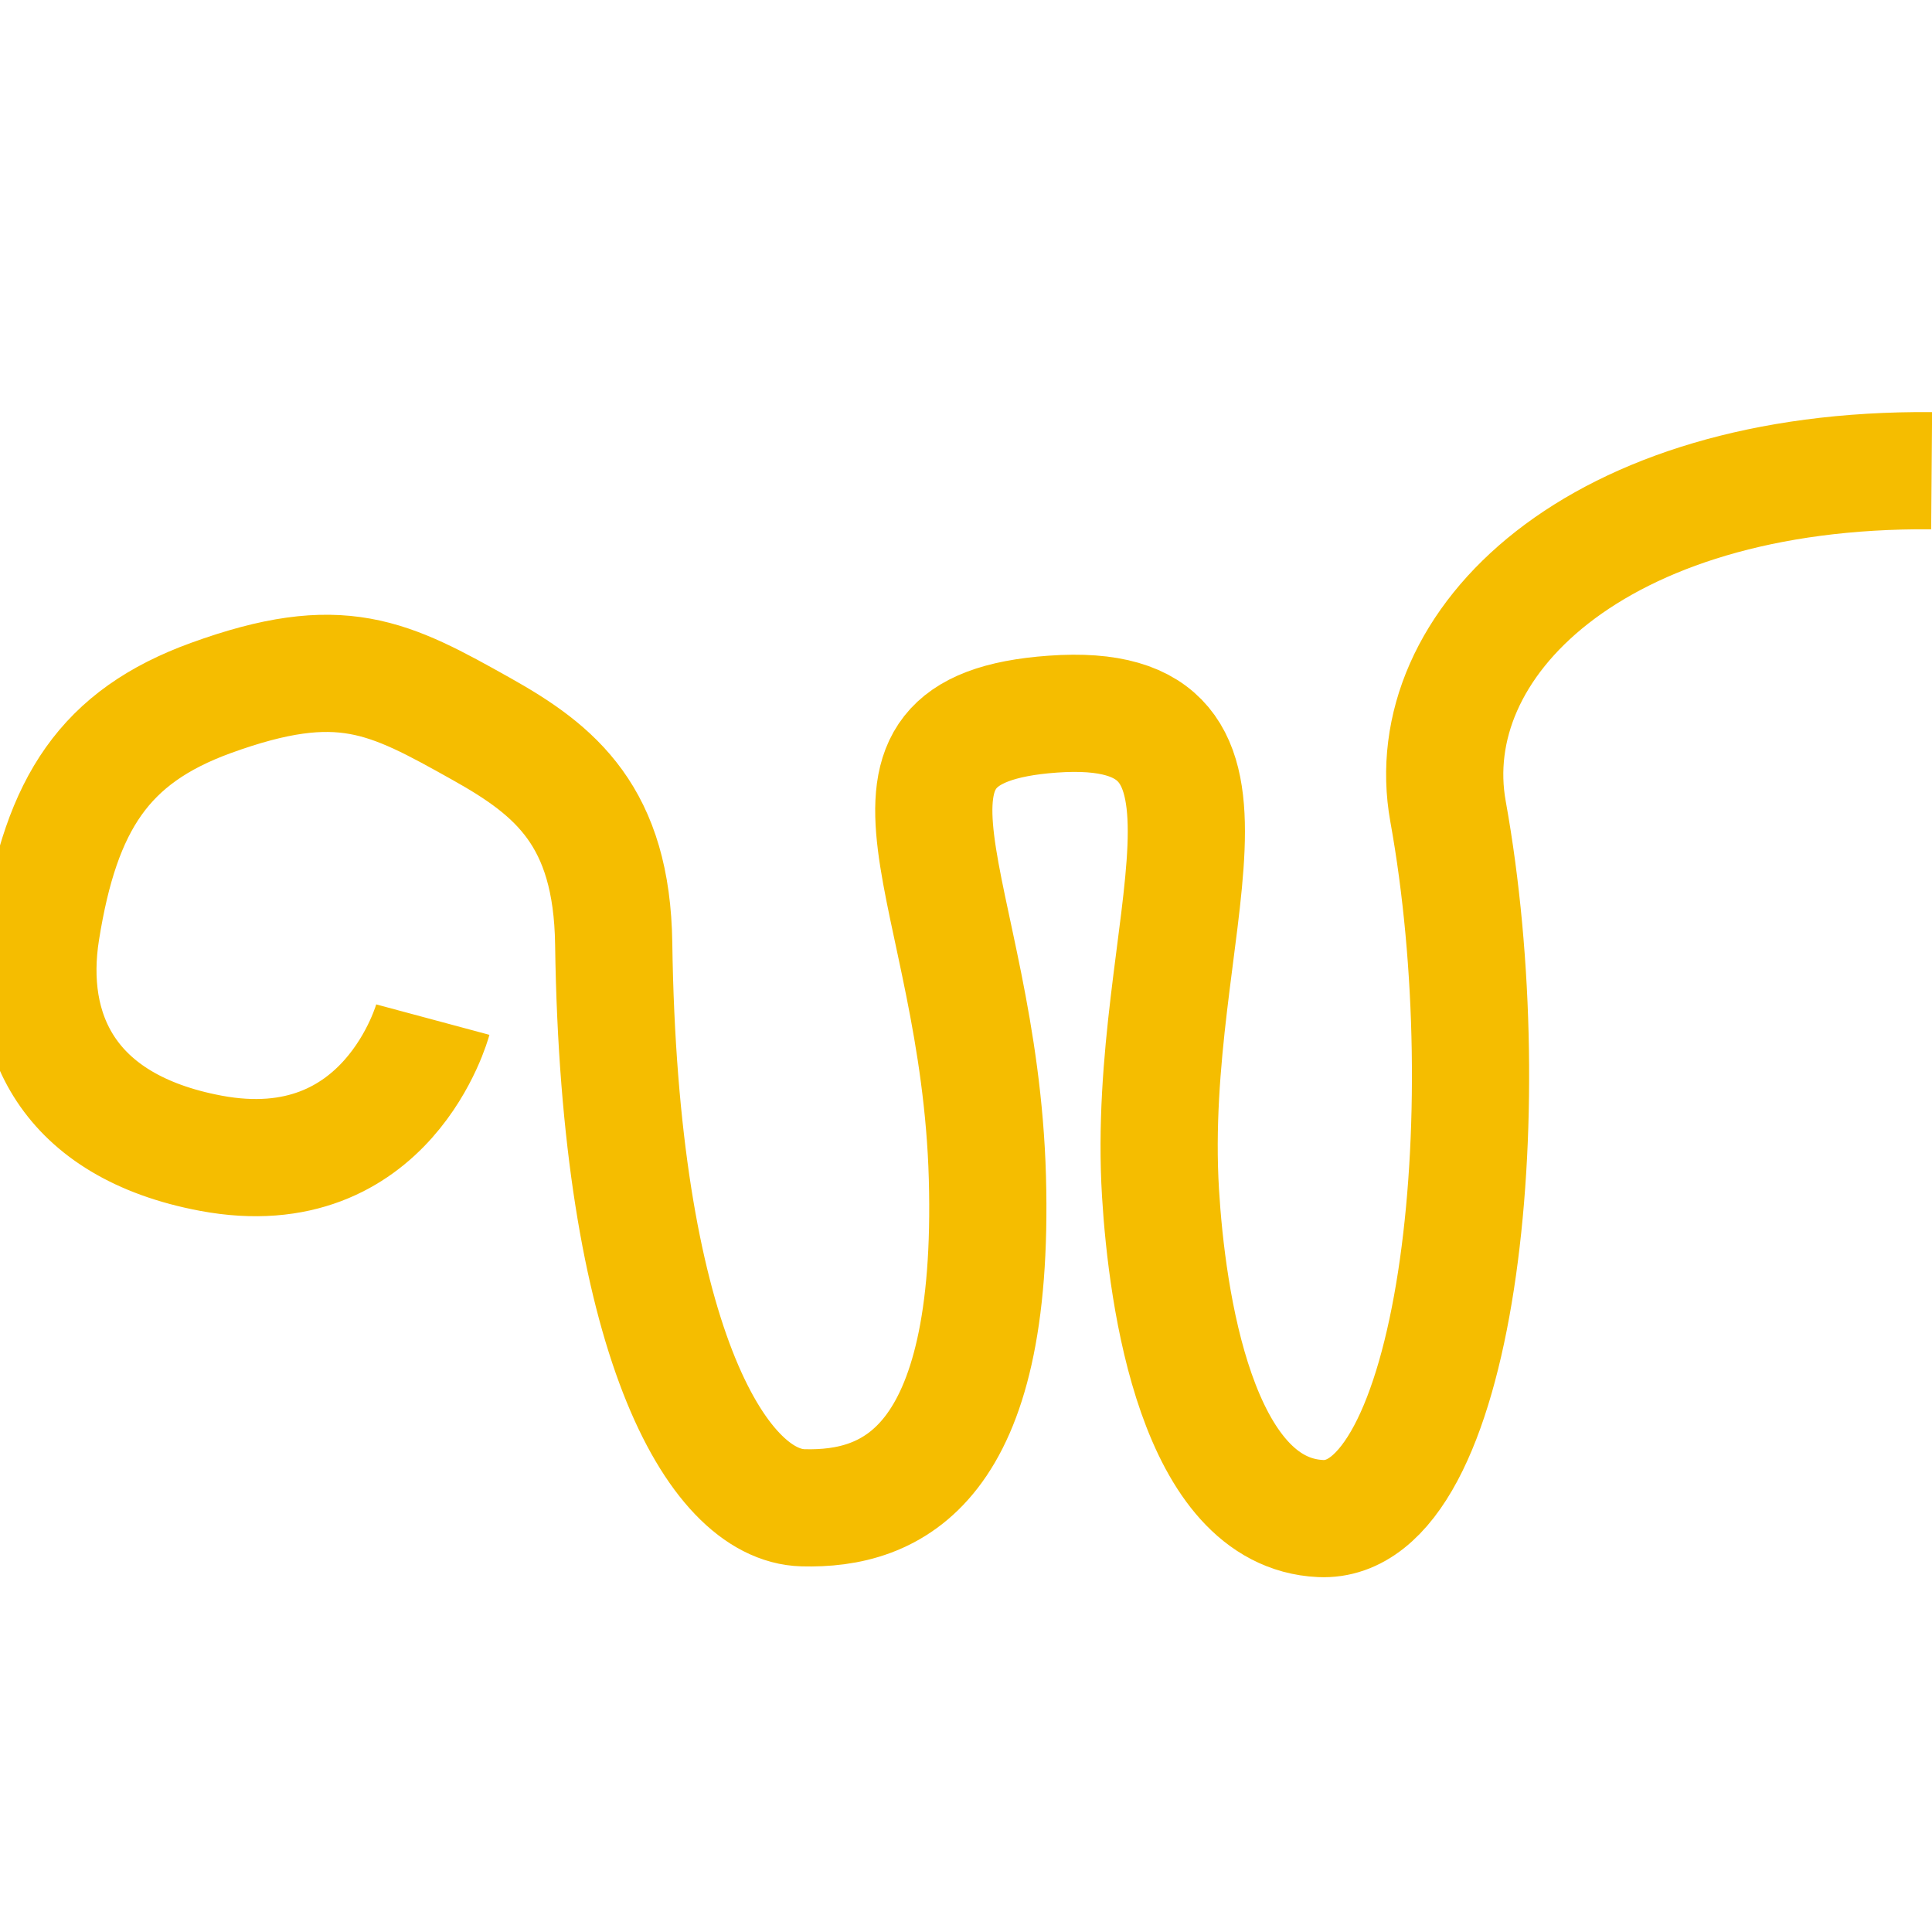 <?xml version="1.0" encoding="UTF-8"?>
<svg version="1.1" viewBox="0 0 131.88 131.88" xmlns="http://www.w3.org/2000/svg">
   <g transform="translate(-12.283 -103.26)">
      <path d="m41.828 172.86s-3.062 11.388-15.153 9.122c-9.867-1.849-12.67-8.37-11.586-15.176 1.383-8.684 4.321-13.259 11.586-15.899 8.854-3.218 12.131-1.44 18.489 2.123 5.058 2.834 8.889 5.966 9.011 14.652 0.376 26.724 6.954 38.342 12.925 38.5 6.026 0.159 13.133-2.75 12.583-22.55s-10.286-30.567 4.467-31.625c15.543-1.115 6.25 14.528 7.35 32.678 0.439 7.24 2.456 21.834 10.922 22.232 9.332 0.439 12.427-27.664 8.705-48.269-2.064-11.423 10.041-23.442 33.011-23.258" fill="none" stroke="#f5bd00" stroke-width="8"/>
   </g>
</svg>
